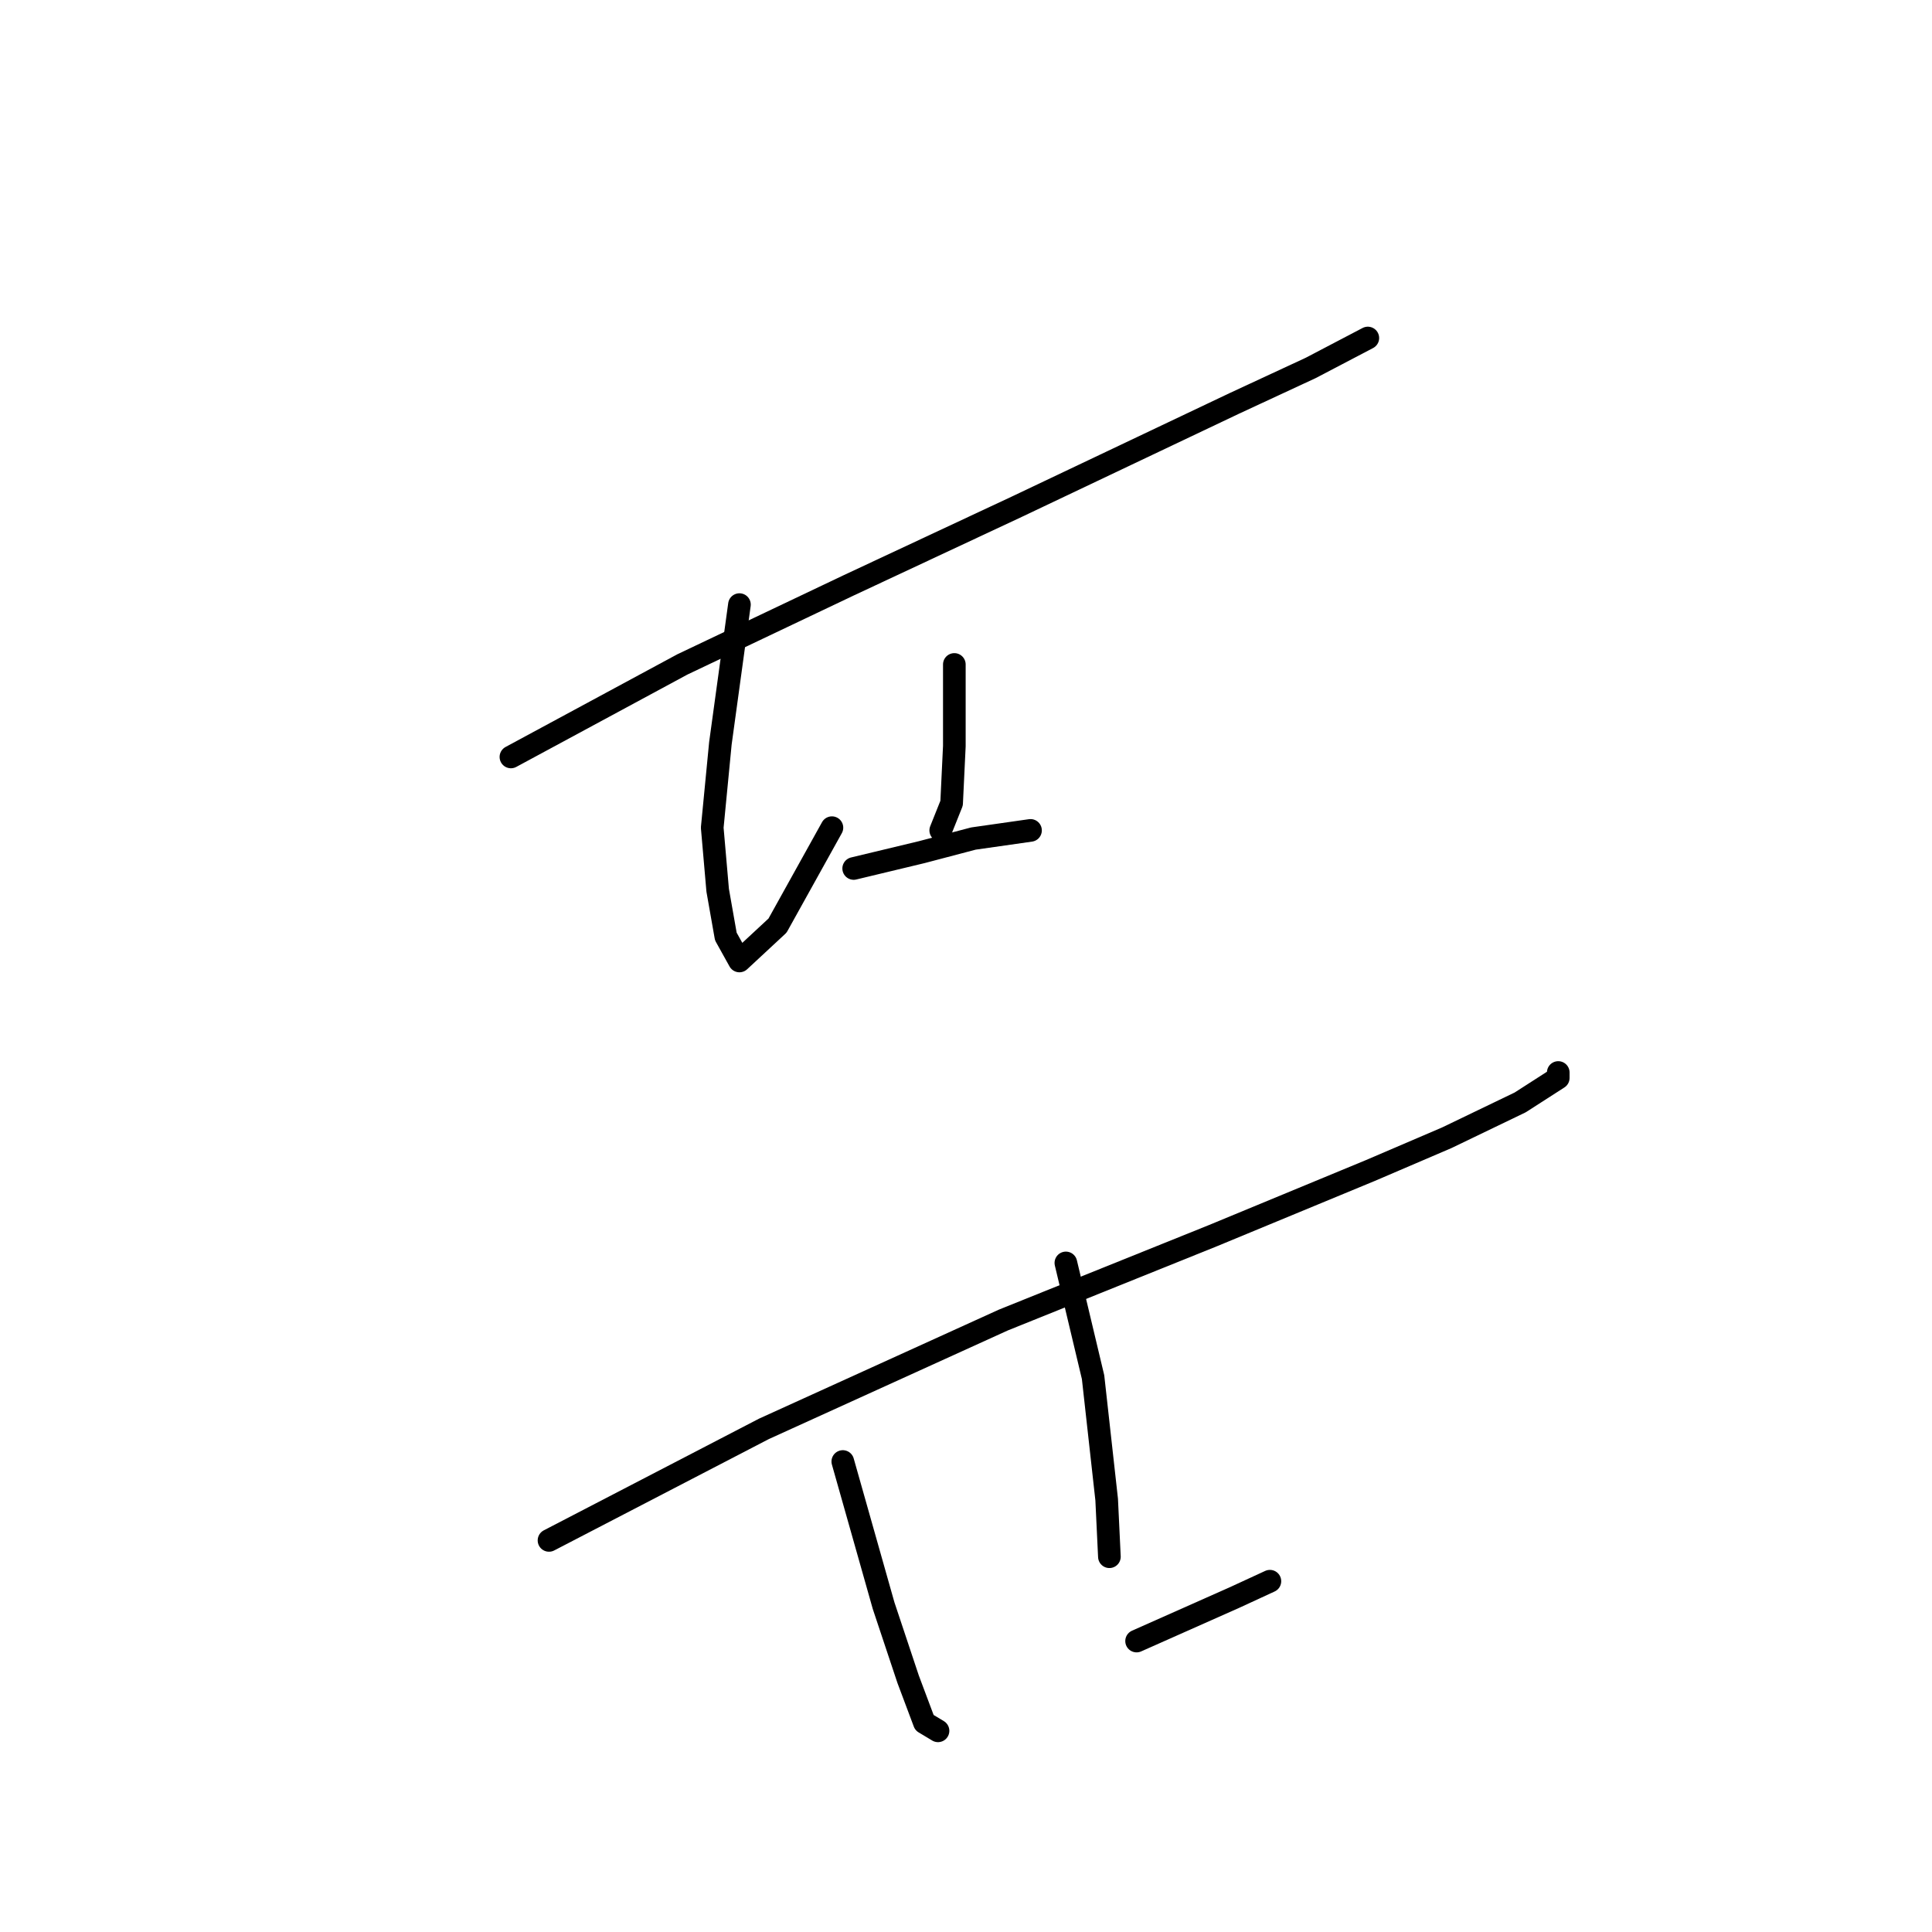 <?xml version="1.0" standalone="no"?>
    <svg width="256" height="256" xmlns="http://www.w3.org/2000/svg" version="1.1">
    <polyline stroke="black" stroke-width="3" stroke-linecap="round" fill="transparent" stroke-linejoin="round" points="67.7 100.299 90.409 88.044 112.397 77.59 134.745 67.137 149.164 60.288 163.582 53.44 173.675 48.754 181.244 44.789 181.244 44.789 " />
        <polyline stroke="black" stroke-width="3" stroke-linecap="round" fill="transparent" stroke-linejoin="round" points="97.979 80.114 95.455 98.497 94.374 109.671 95.095 117.962 96.176 124.09 97.979 127.334 103.025 122.648 110.234 109.671 110.234 109.671 " />
        <polyline stroke="black" stroke-width="3" stroke-linecap="round" fill="transparent" stroke-linejoin="round" points="126.455 88.044 126.455 98.857 126.094 106.427 124.652 110.032 124.652 110.032 " />
        <polyline stroke="black" stroke-width="3" stroke-linecap="round" fill="transparent" stroke-linejoin="round" points="113.118 115.078 122.129 112.915 128.978 111.113 136.548 110.032 136.548 110.032 " />
        <polyline stroke="black" stroke-width="3" stroke-linecap="round" fill="transparent" stroke-linejoin="round" points="72.746 204.111 101.223 189.333 132.943 174.914 160.698 163.74 181.605 155.089 191.698 150.763 201.43 146.077 206.477 142.833 206.477 142.112 206.477 142.112 " />
        <polyline stroke="black" stroke-width="3" stroke-linecap="round" fill="transparent" stroke-linejoin="round" points="111.676 193.658 117.083 212.762 120.327 222.495 122.49 228.262 124.292 229.343 124.292 229.343 " />
        <polyline stroke="black" stroke-width="3" stroke-linecap="round" fill="transparent" stroke-linejoin="round" points="141.234 167.345 144.838 182.484 146.64 198.704 147.001 206.274 147.001 206.274 " />
        <polyline stroke="black" stroke-width="3" stroke-linecap="round" fill="transparent" stroke-linejoin="round" points="150.605 217.448 163.582 211.681 168.268 209.518 168.268 209.518 " />
        </svg>